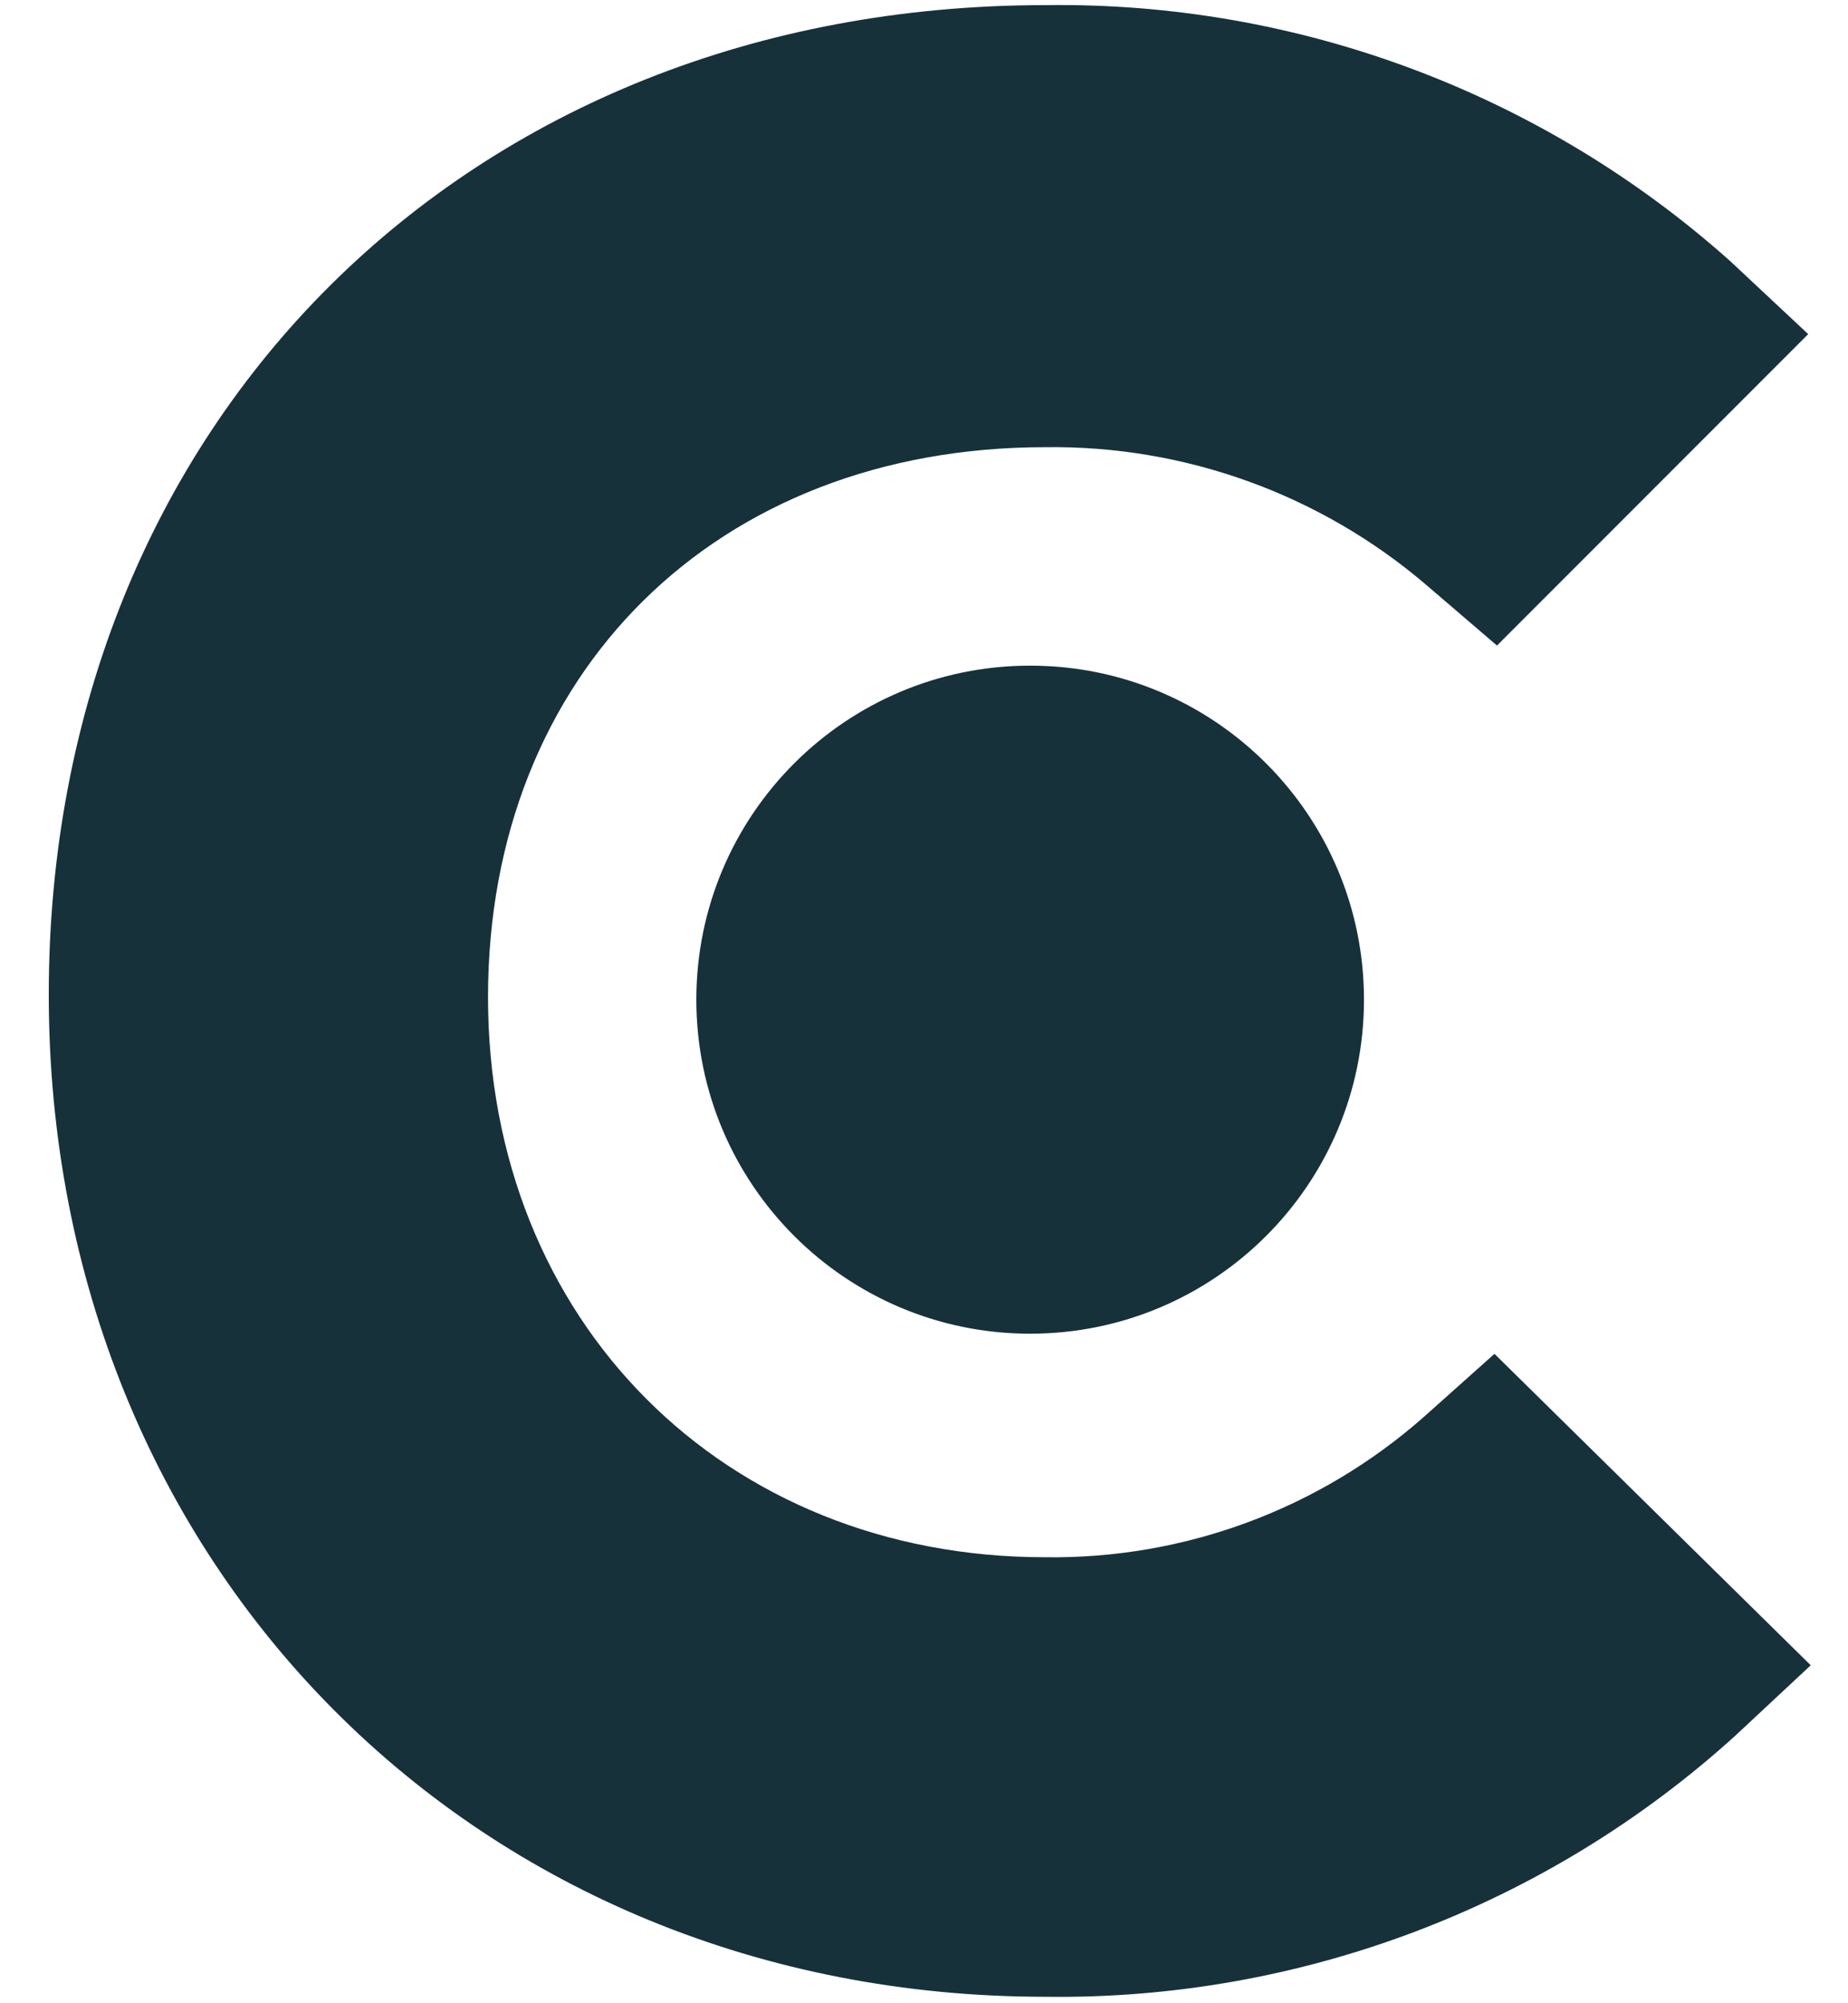 <svg width="36" height="39" viewBox="0 0 36 39" xmlns="http://www.w3.org/2000/svg">
  <g fill="none" fill-rule="evenodd">
    <g transform="translate(.75)">
      <path d="M19.611.1c4.917-.069 9.681 1.711 13.348 4.987l1.516 1.418-6.063 6.063-1.369-1.173c-2.068-1.77-4.71-2.726-7.432-2.689-6.405 0-10.854 4.4-10.854 10.708 0 6.307 4.596 10.903 10.854 10.903 2.716.037 5.348-.94 7.383-2.738l1.369-1.222 6.161 6.063-1.467 1.369c-3.678 3.334-8.482 5.151-13.446 5.085C8.561 38.872.2 30.512.2 19.364.2 8.216 8.365.1 19.611.1zm-.293 12.859c3.591 0 6.503 2.911 6.503 6.503s-2.911 6.503-6.503 6.503-6.503-2.911-6.503-6.503 2.911-6.503 6.503-6.503z" fill="#17313B" fill-rule="nonzero"/>
    </g>
  </g>
</svg>
